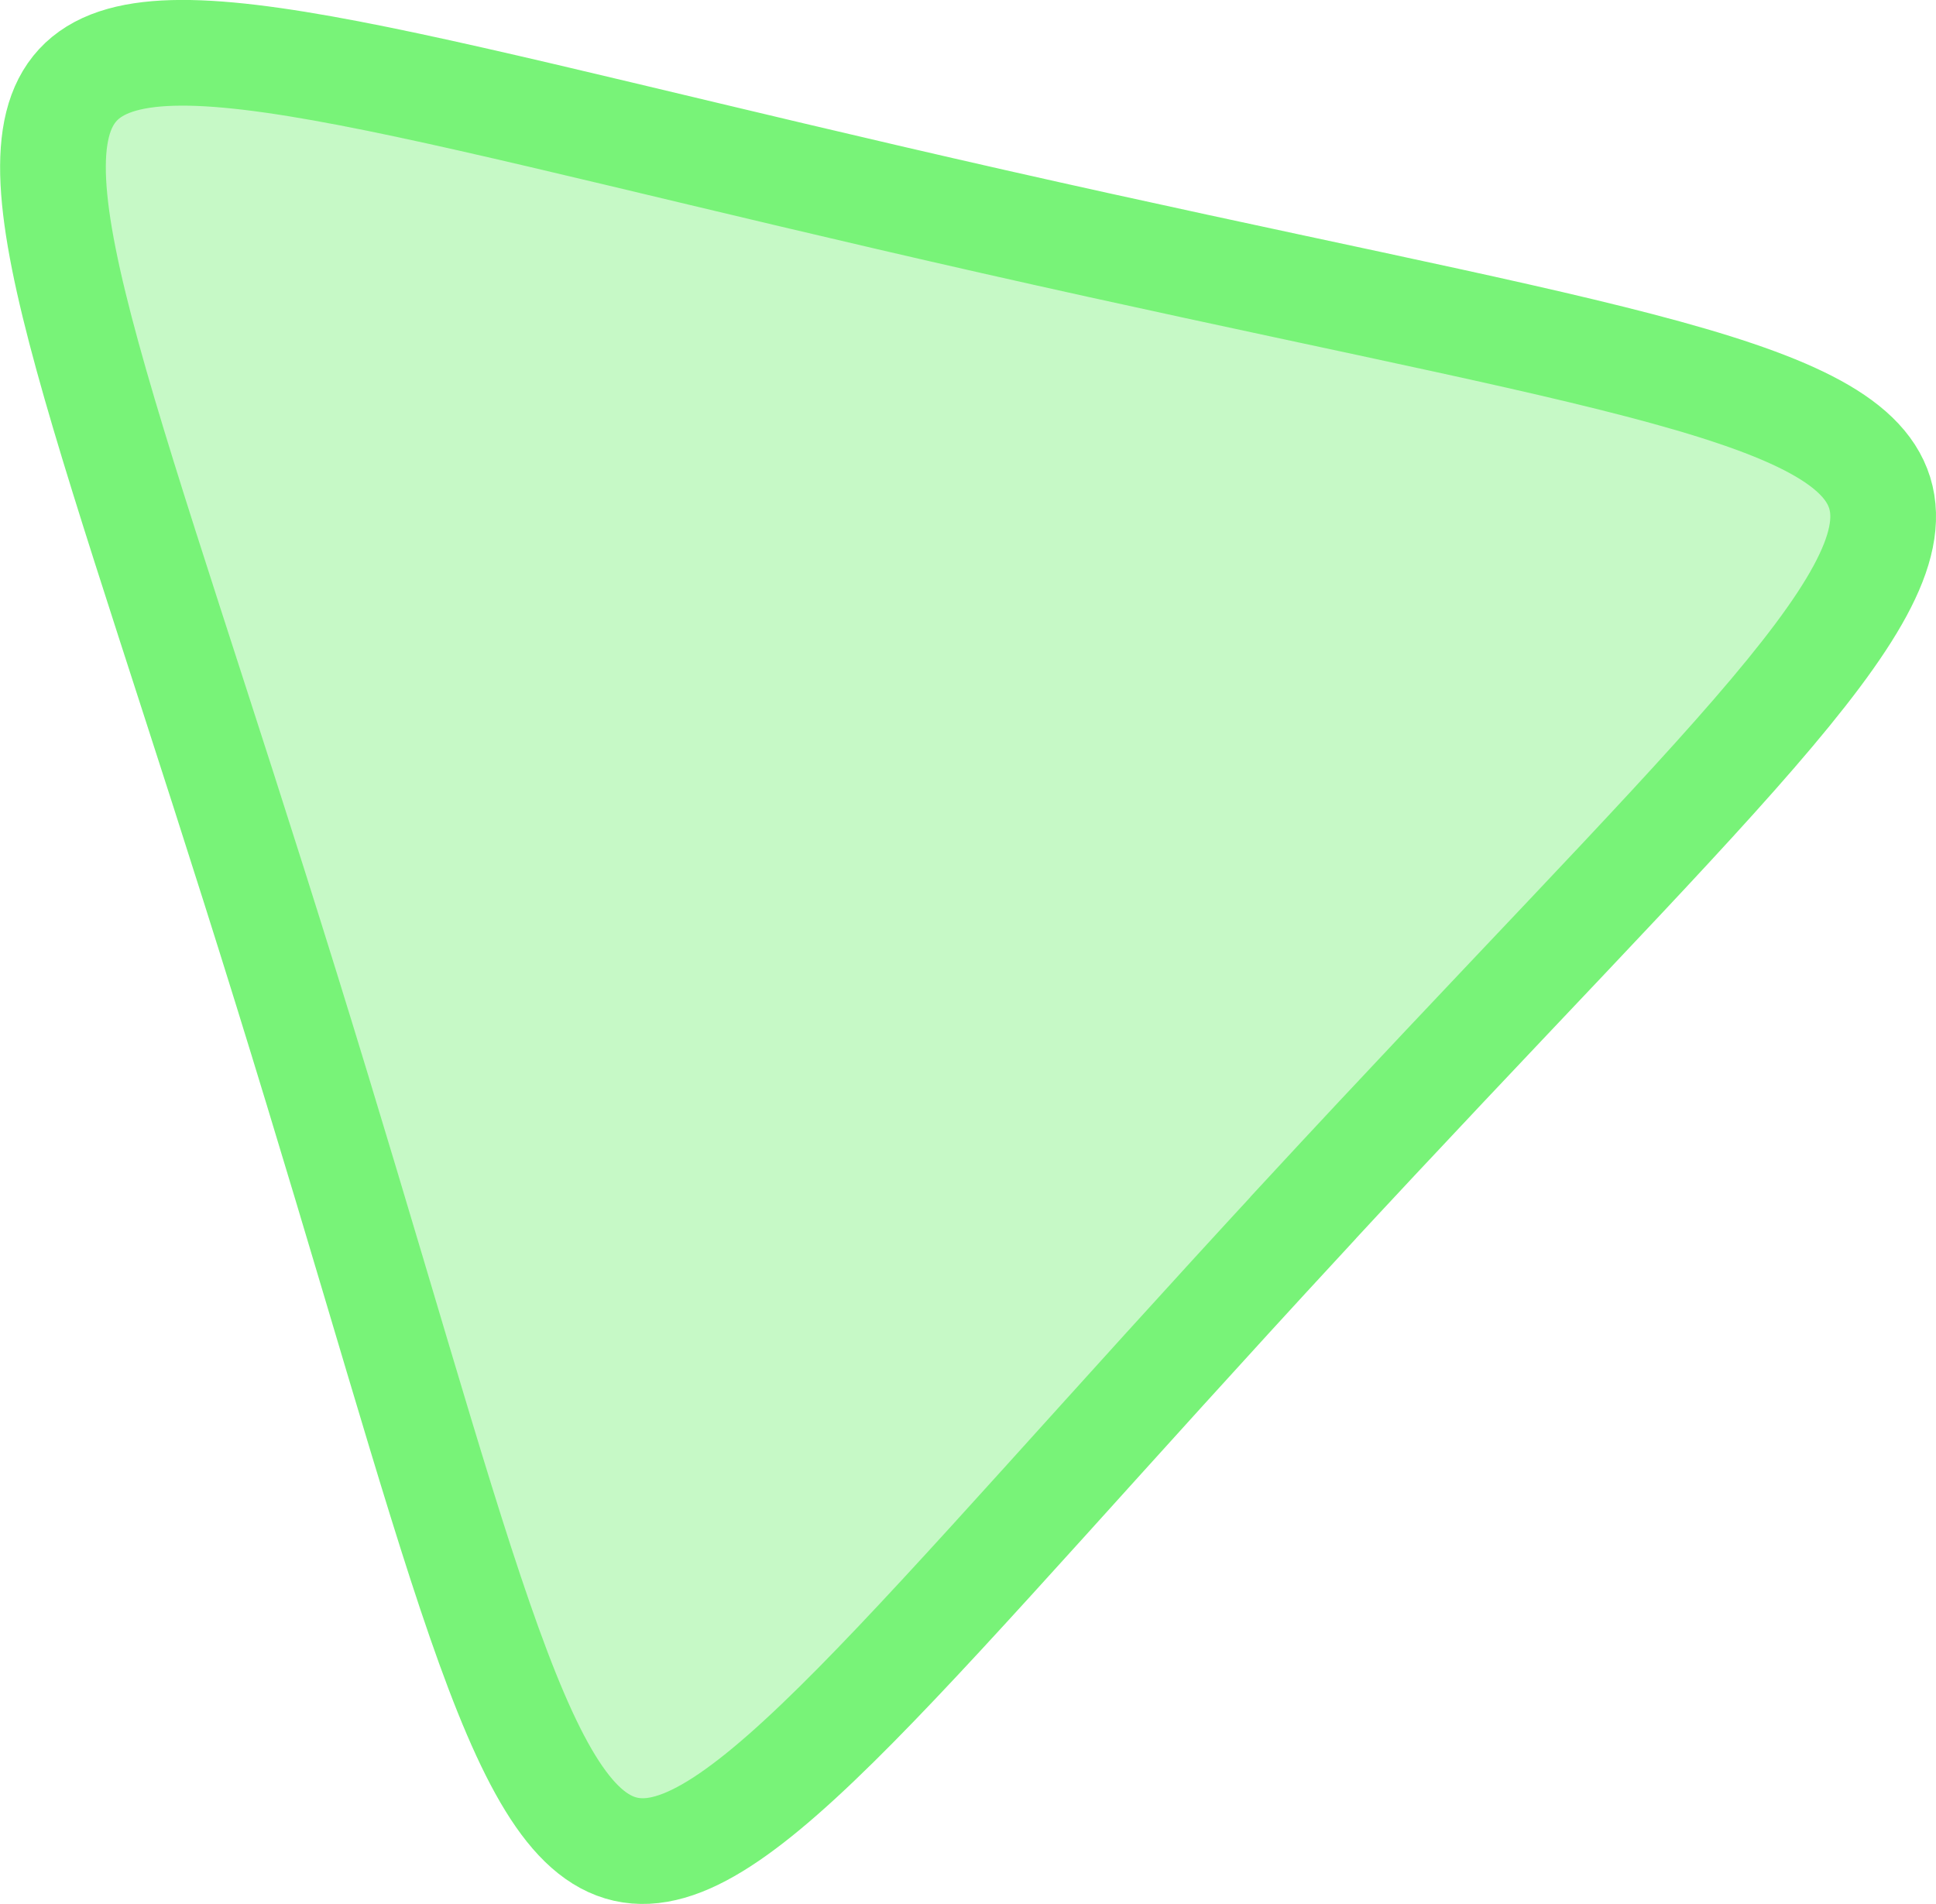 <?xml version="1.0" encoding="UTF-8" standalone="no"?>
<!-- Created with Inkscape (http://www.inkscape.org/) -->

<svg
   xmlns:dc="http://purl.org/dc/elements/1.1/"
   xmlns:cc="http://creativecommons.org/ns#"
   xmlns:rdf="http://www.w3.org/1999/02/22-rdf-syntax-ns#"
   xmlns:svg="http://www.w3.org/2000/svg"
   xmlns="http://www.w3.org/2000/svg"
   xmlns:sodipodi="http://sodipodi.sourceforge.net/DTD/sodipodi-0.dtd"
   xmlns:inkscape="http://www.inkscape.org/namespaces/inkscape"
   width="4.135mm"
   height="4.067mm"
   viewBox="0 0 14.651 14.41"
   id="svg2"
   version="1.1"
   inkscape:version="0.91 r13725"
   sodipodi:docname="sc.svg">
  <defs
     id="defs4" />
  <sodipodi:namedview
     id="base"
     pagecolor="#ffffff"
     bordercolor="#666666"
     borderopacity="1.0"
     inkscape:pageopacity="0.0"
     inkscape:pageshadow="2"
     inkscape:zoom="15.839192"
     inkscape:cx="-10.789277"
     inkscape:cy="0.68777649"
     inkscape:document-units="px"
     inkscape:current-layer="layer1"
     showgrid="false"
     fit-margin-top="0"
     fit-margin-left="0"
     fit-margin-right="0"
     fit-margin-bottom="0"
     inkscape:window-width="1400"
     inkscape:window-height="974"
     inkscape:window-x="0"
     inkscape:window-y="24"
     inkscape:window-maximized="1" />
  <g
     inkscape:label="Layer 1"
     inkscape:groupmode="layer"
     id="layer1"
     transform="translate(-39.837,-51.5)">
    <path
       sodipodi:type="star"
       style="opacity:1;fill:#78f378;fill-opacity:0.418;stroke:#78f378;stroke-width:0.8;stroke-linecap:butt;stroke-miterlimit:4;stroke-dasharray:none;stroke-opacity:1"
       id="path4189"
       sodipodi:sides="3"
       sodipodi:cx="46.352856"
       sodipodi:cy="57.623604"
       sodipodi:r1="4.5570717"
       sodipodi:r2="2.2785356"
       sodipodi:arg1="0.74620256"
       sodipodi:arg2="1.7934001"
       inkscape:flatsided="true"
       inkscape:rounded="1.13"
       inkscape:randomized="0"
       d="m 49.699,60.717 c -6.055,6.549 -5.054,6.776 -7.698,-1.743 -2.644,-8.518 -3.341,-7.765 5.358,-5.796 8.699,1.969 8.395,0.989 2.34,7.538 z"
       inkscape:transform-center-x="-0.80991682"
       inkscape:transform-center-y="1.0818507" />
  </g>
</svg>
